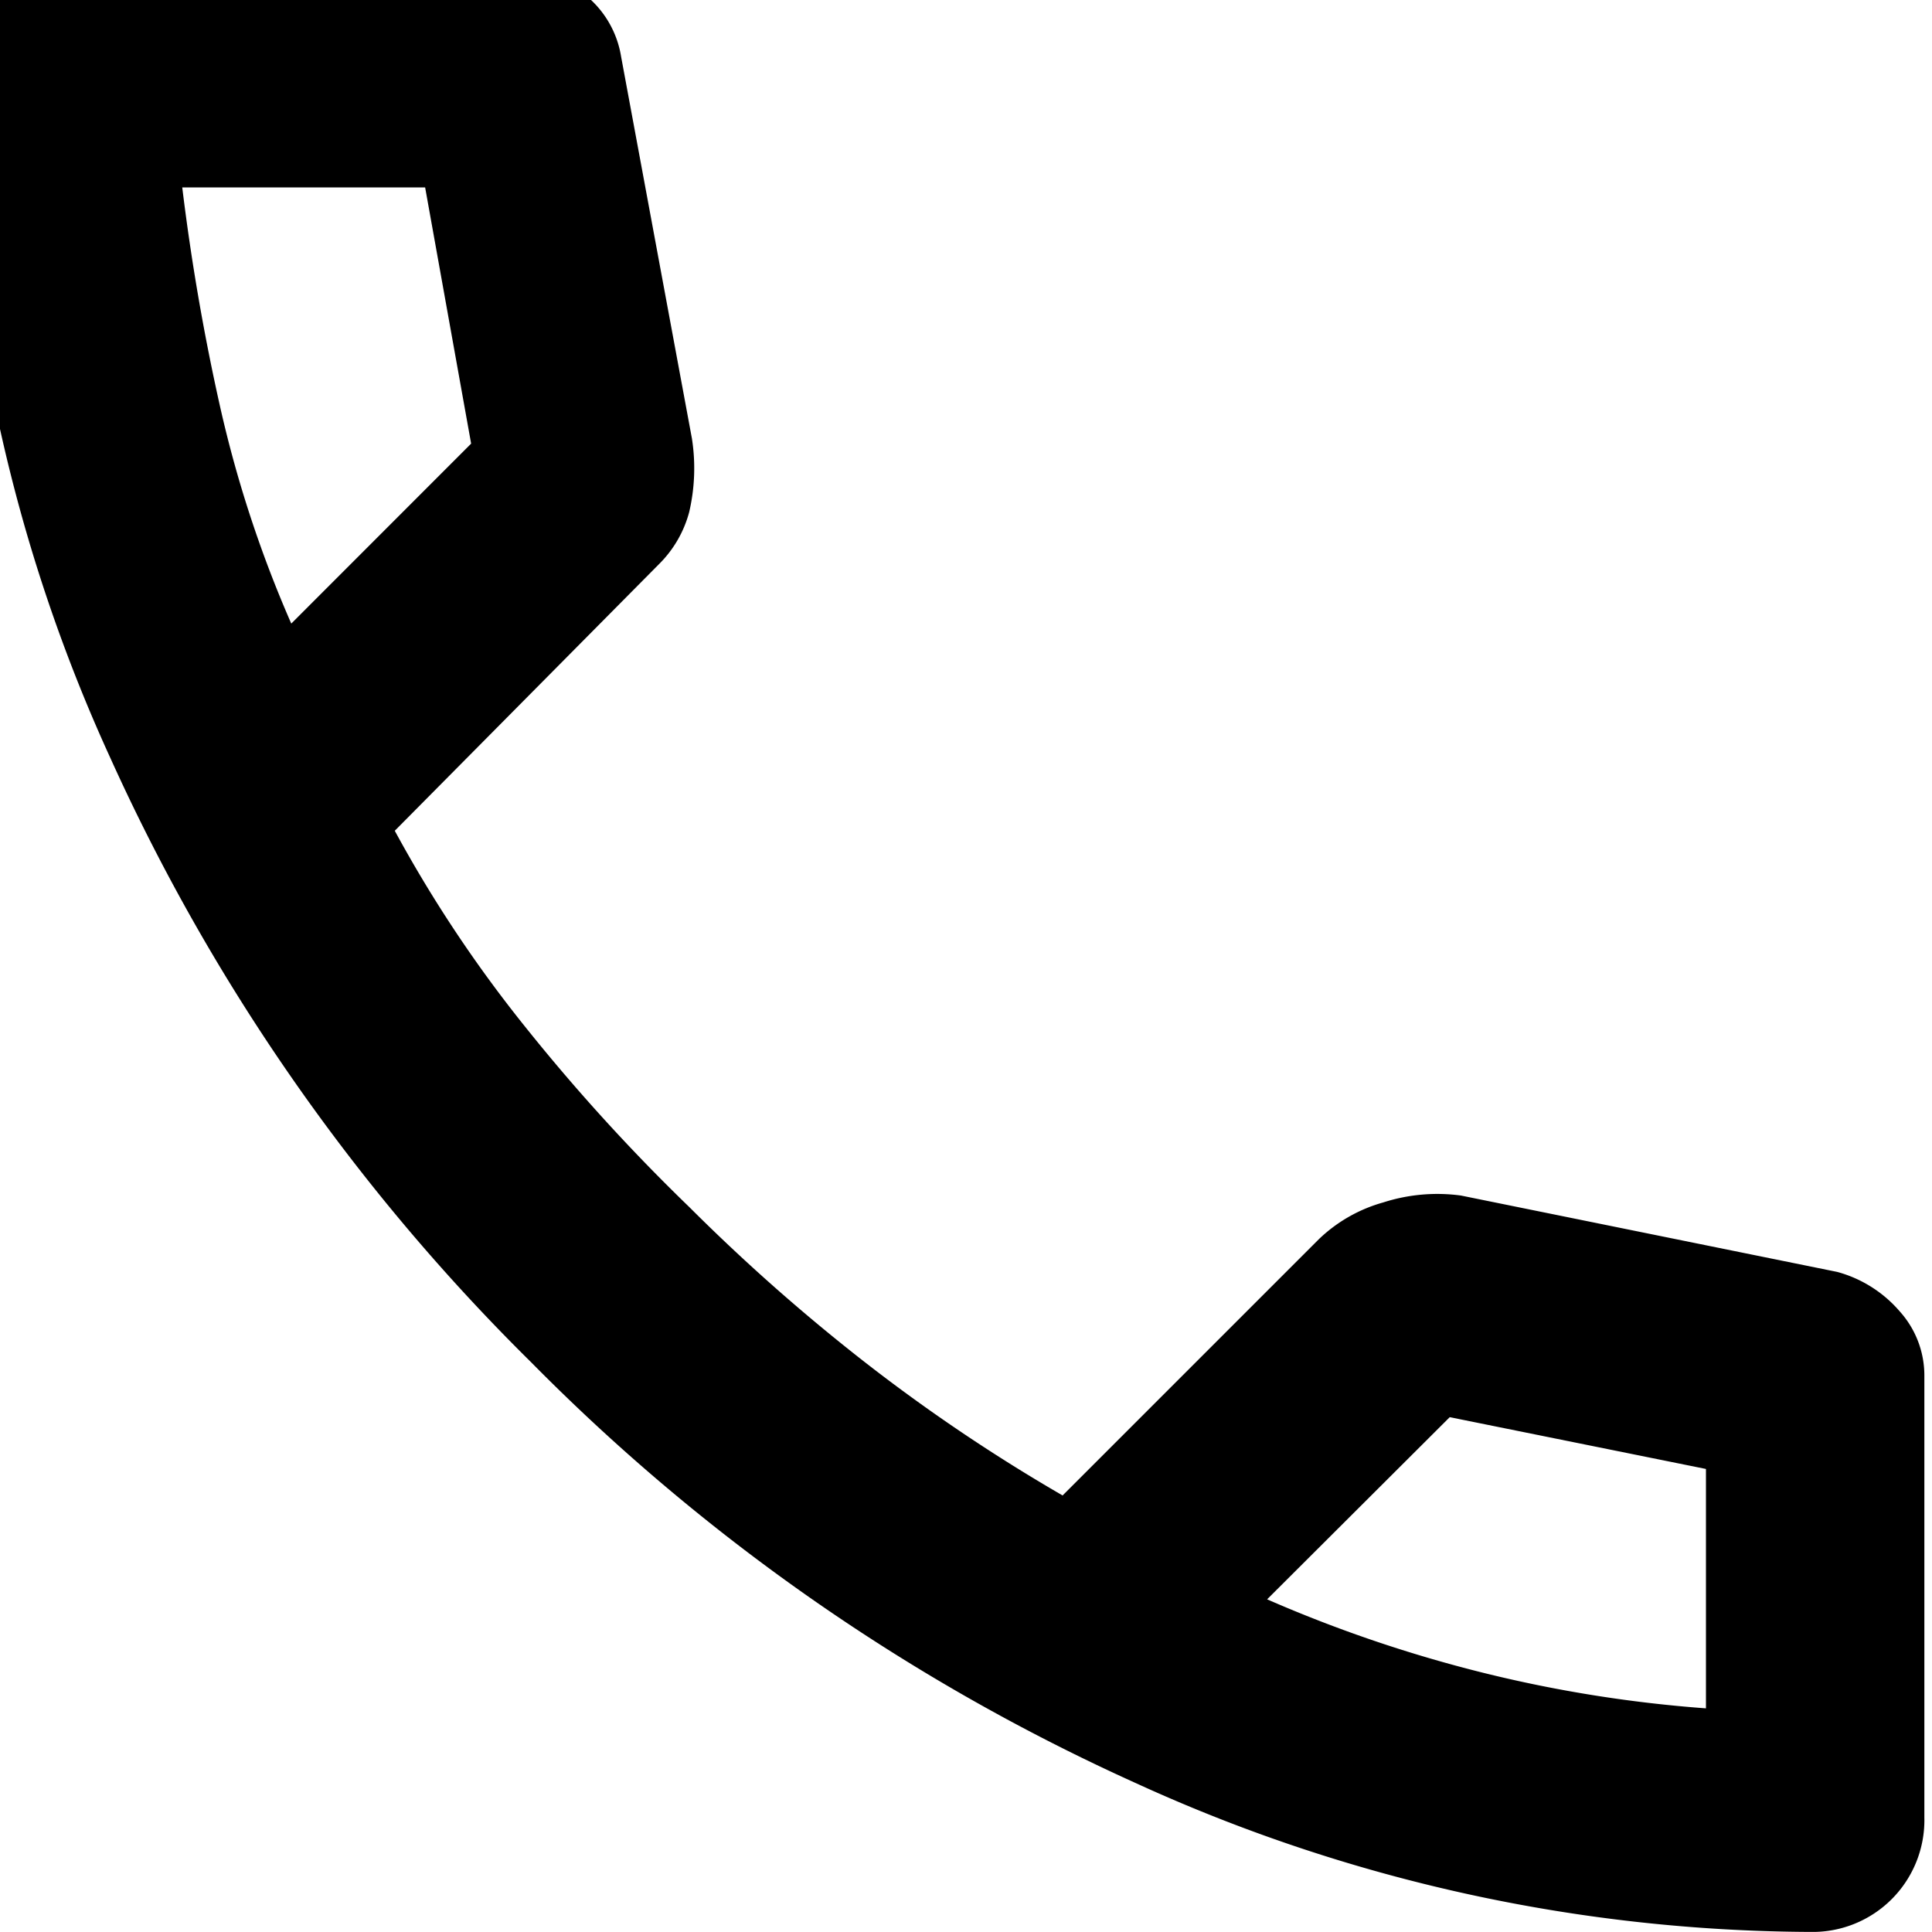 <svg xmlns="http://www.w3.org/2000/svg" xmlns:xlink="http://www.w3.org/1999/xlink" width="21" height="21" viewBox="0 0 21 21">
  <defs>
    <clipPath id="clip-path">
      <rect id="Rettangolo_896" data-name="Rettangolo 896" width="21" height="21" transform="translate(0.419 0.419)"/>
    </clipPath>
  </defs>
  <g id="Raggruppa_511" data-name="Raggruppa 511" transform="translate(-0.419 -0.326)">
    <g id="Raggruppa_510" data-name="Raggruppa 510" transform="translate(0 -0.094)" clip-path="url(#clip-path)">
      <path id="Tracciato_1028" data-name="Tracciato 1028" d="M20.088,21.332a17.778,17.778,0,0,1-7.318-1.615A21.886,21.886,0,0,1,6.192,15.14,21.911,21.911,0,0,1,1.614,8.562,17.8,17.8,0,0,1,0,1.244,1.215,1.215,0,0,1,1.244,0h4.8a1.1,1.1,0,0,1,.741.282A1.079,1.079,0,0,1,7.17.948L7.94,5.1a2.1,2.1,0,0,1-.03.8,1.25,1.25,0,0,1-.326.563l-2.874,2.9a14.228,14.228,0,0,0,1.408,2.119,20.725,20.725,0,0,0,1.792,1.97,20.848,20.848,0,0,0,1.926,1.7,18.956,18.956,0,0,0,2.133,1.436l2.785-2.785a1.649,1.649,0,0,1,.7-.4,1.918,1.918,0,0,1,.845-.075l4.089.83a1.369,1.369,0,0,1,.681.43,1.041,1.041,0,0,1,.267.7v4.8a1.215,1.215,0,0,1-1.244,1.244M3.585,7.111,5.54,5.155l-.5-2.785H2.4a24.283,24.283,0,0,0,.415,2.4,13,13,0,0,0,.77,2.341M14.192,17.717a14.784,14.784,0,0,0,2.355.8,14.431,14.431,0,0,0,2.415.385V16.3l-2.785-.563Z" transform="translate(0 0.087)"/>
    </g>
  </g>
</svg>
